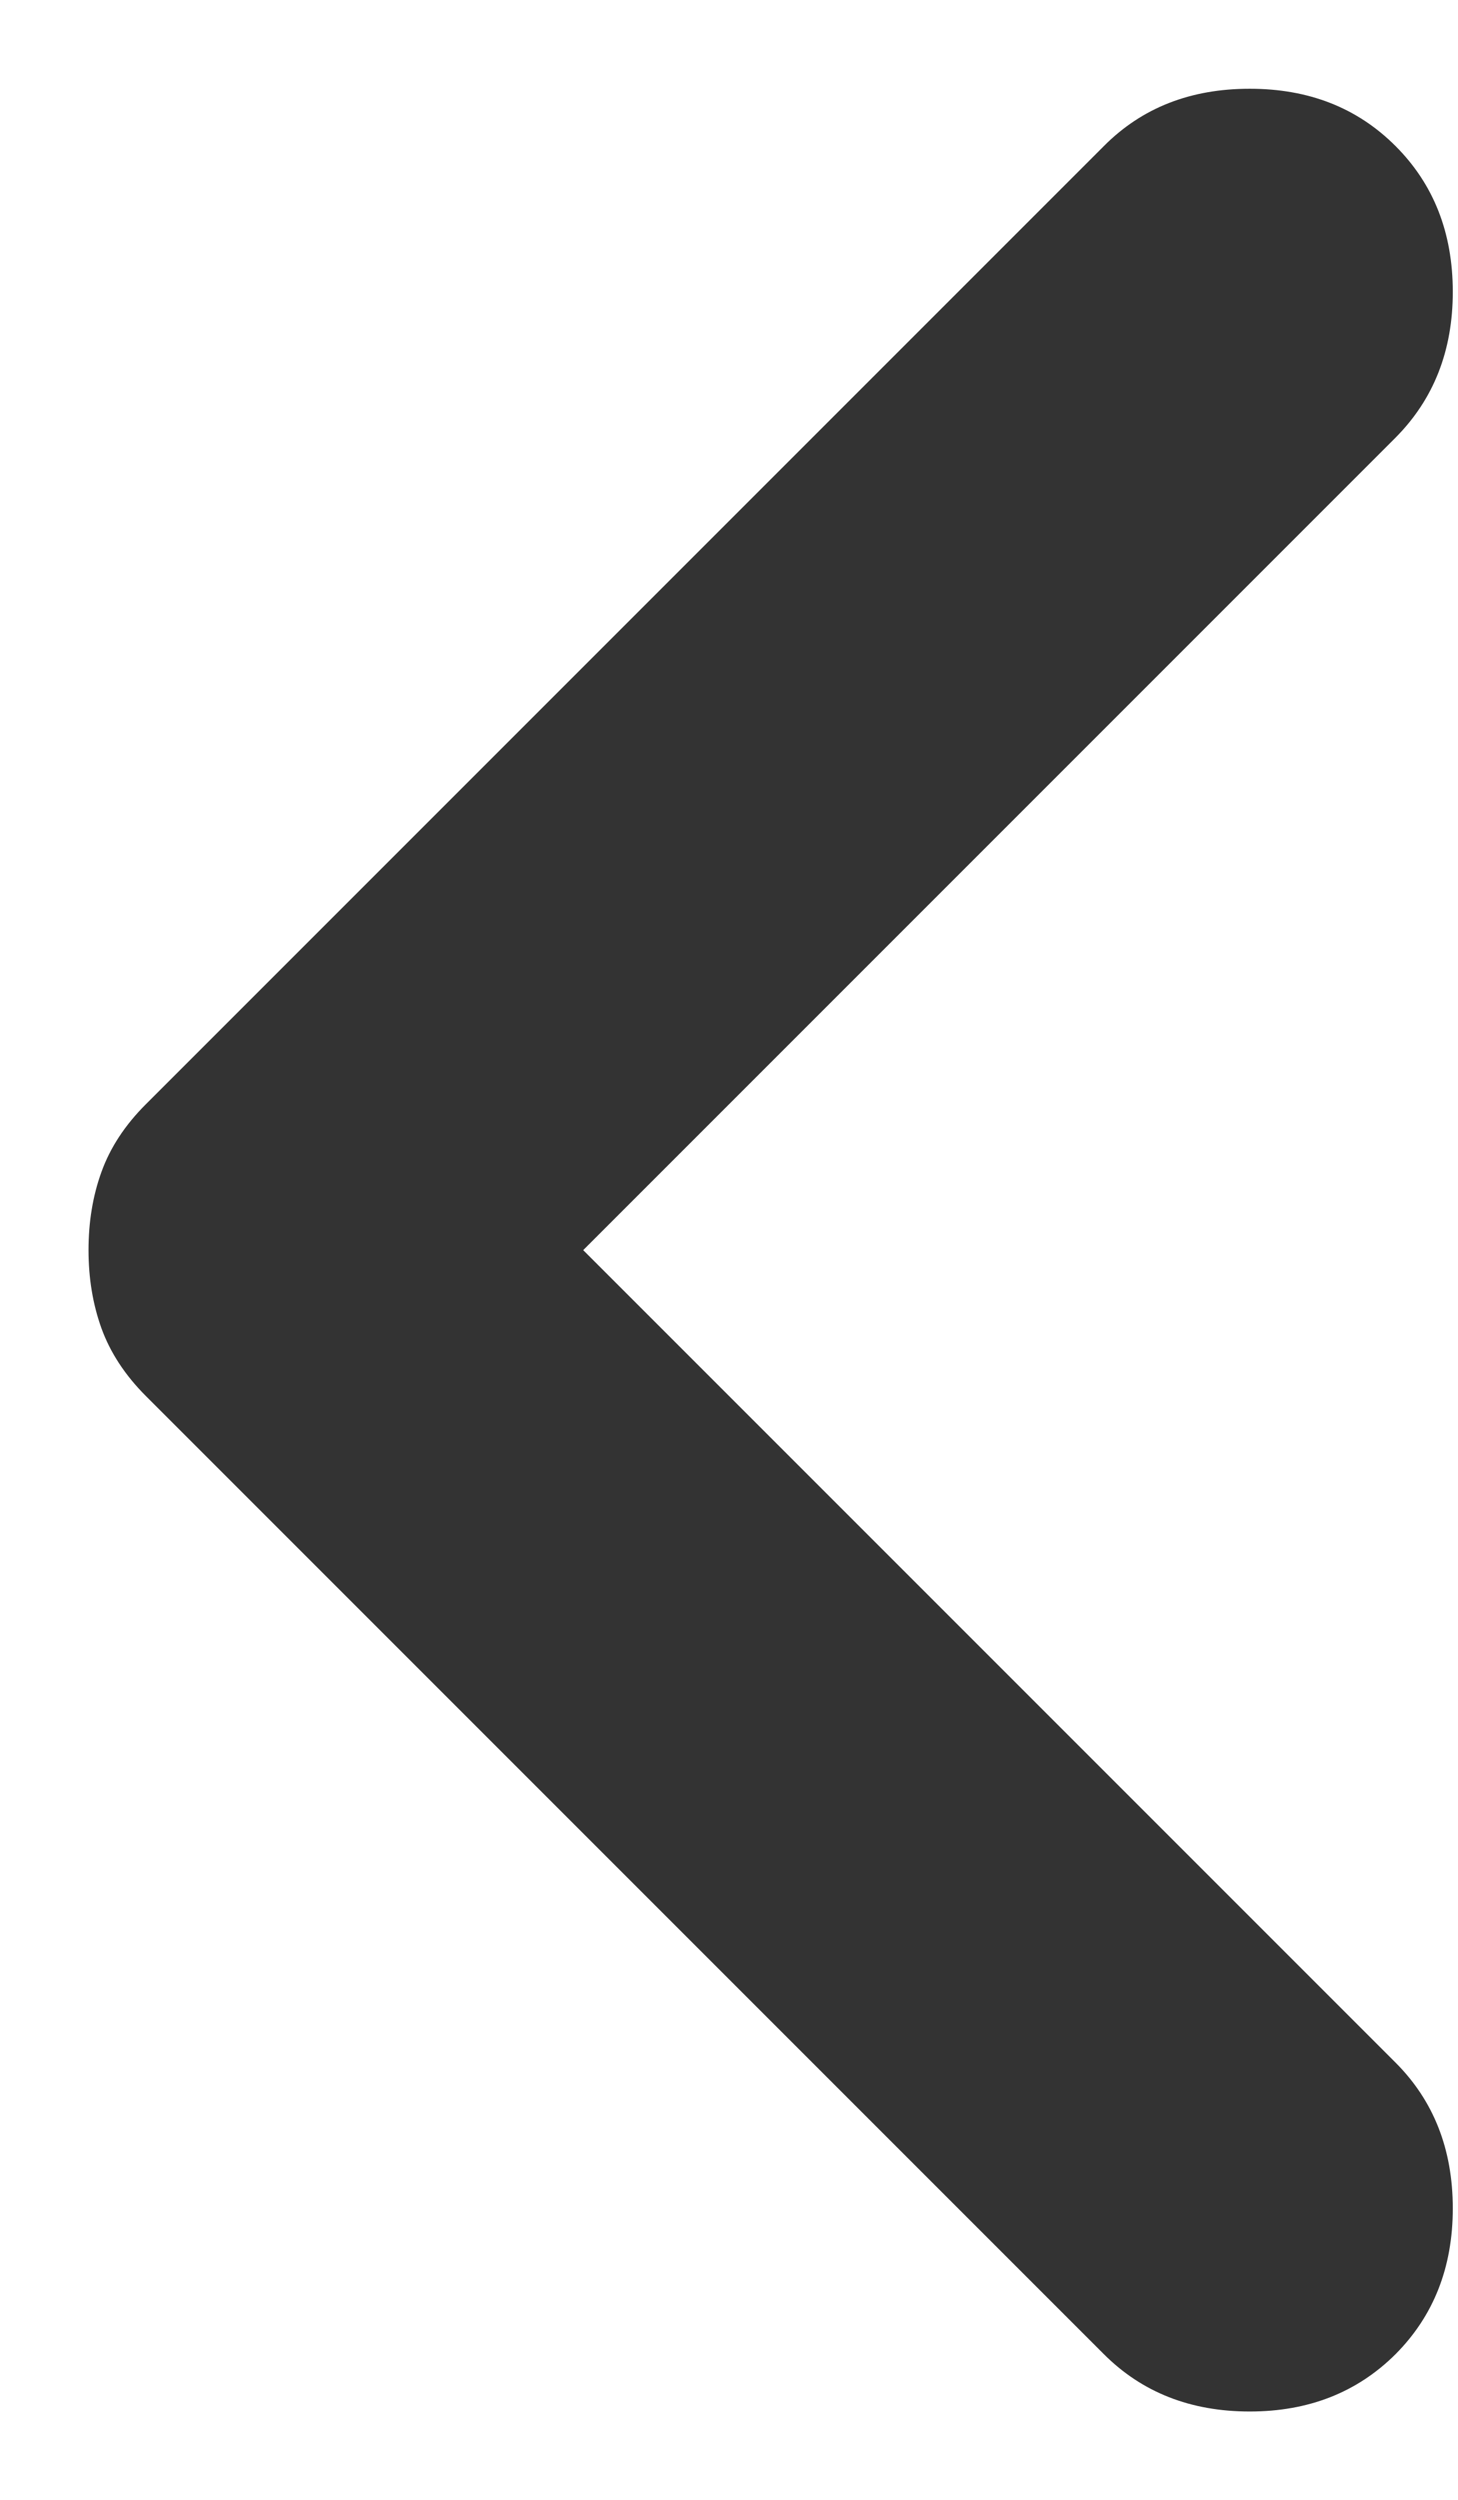 <svg width="7" height="12" viewBox="0 0 7 12" fill="none" xmlns="http://www.w3.org/2000/svg">
<path d="M2.8 6.001L6.7 2.101C6.883 1.917 6.975 1.684 6.975 1.401C6.975 1.117 6.883 0.884 6.7 0.701C6.516 0.517 6.283 0.426 6 0.426C5.716 0.426 5.483 0.517 5.3 0.701L0.7 5.301C0.6 5.401 0.529 5.509 0.487 5.626C0.445 5.742 0.425 5.867 0.425 6.001C0.425 6.134 0.445 6.259 0.487 6.376C0.529 6.492 0.6 6.601 0.7 6.701L5.3 11.301C5.483 11.484 5.716 11.576 6 11.576C6.283 11.576 6.516 11.484 6.7 11.301C6.883 11.117 6.975 10.884 6.975 10.601C6.975 10.317 6.883 10.084 6.7 9.901L2.8 6.001Z" fill="#333333"/>
</svg>

